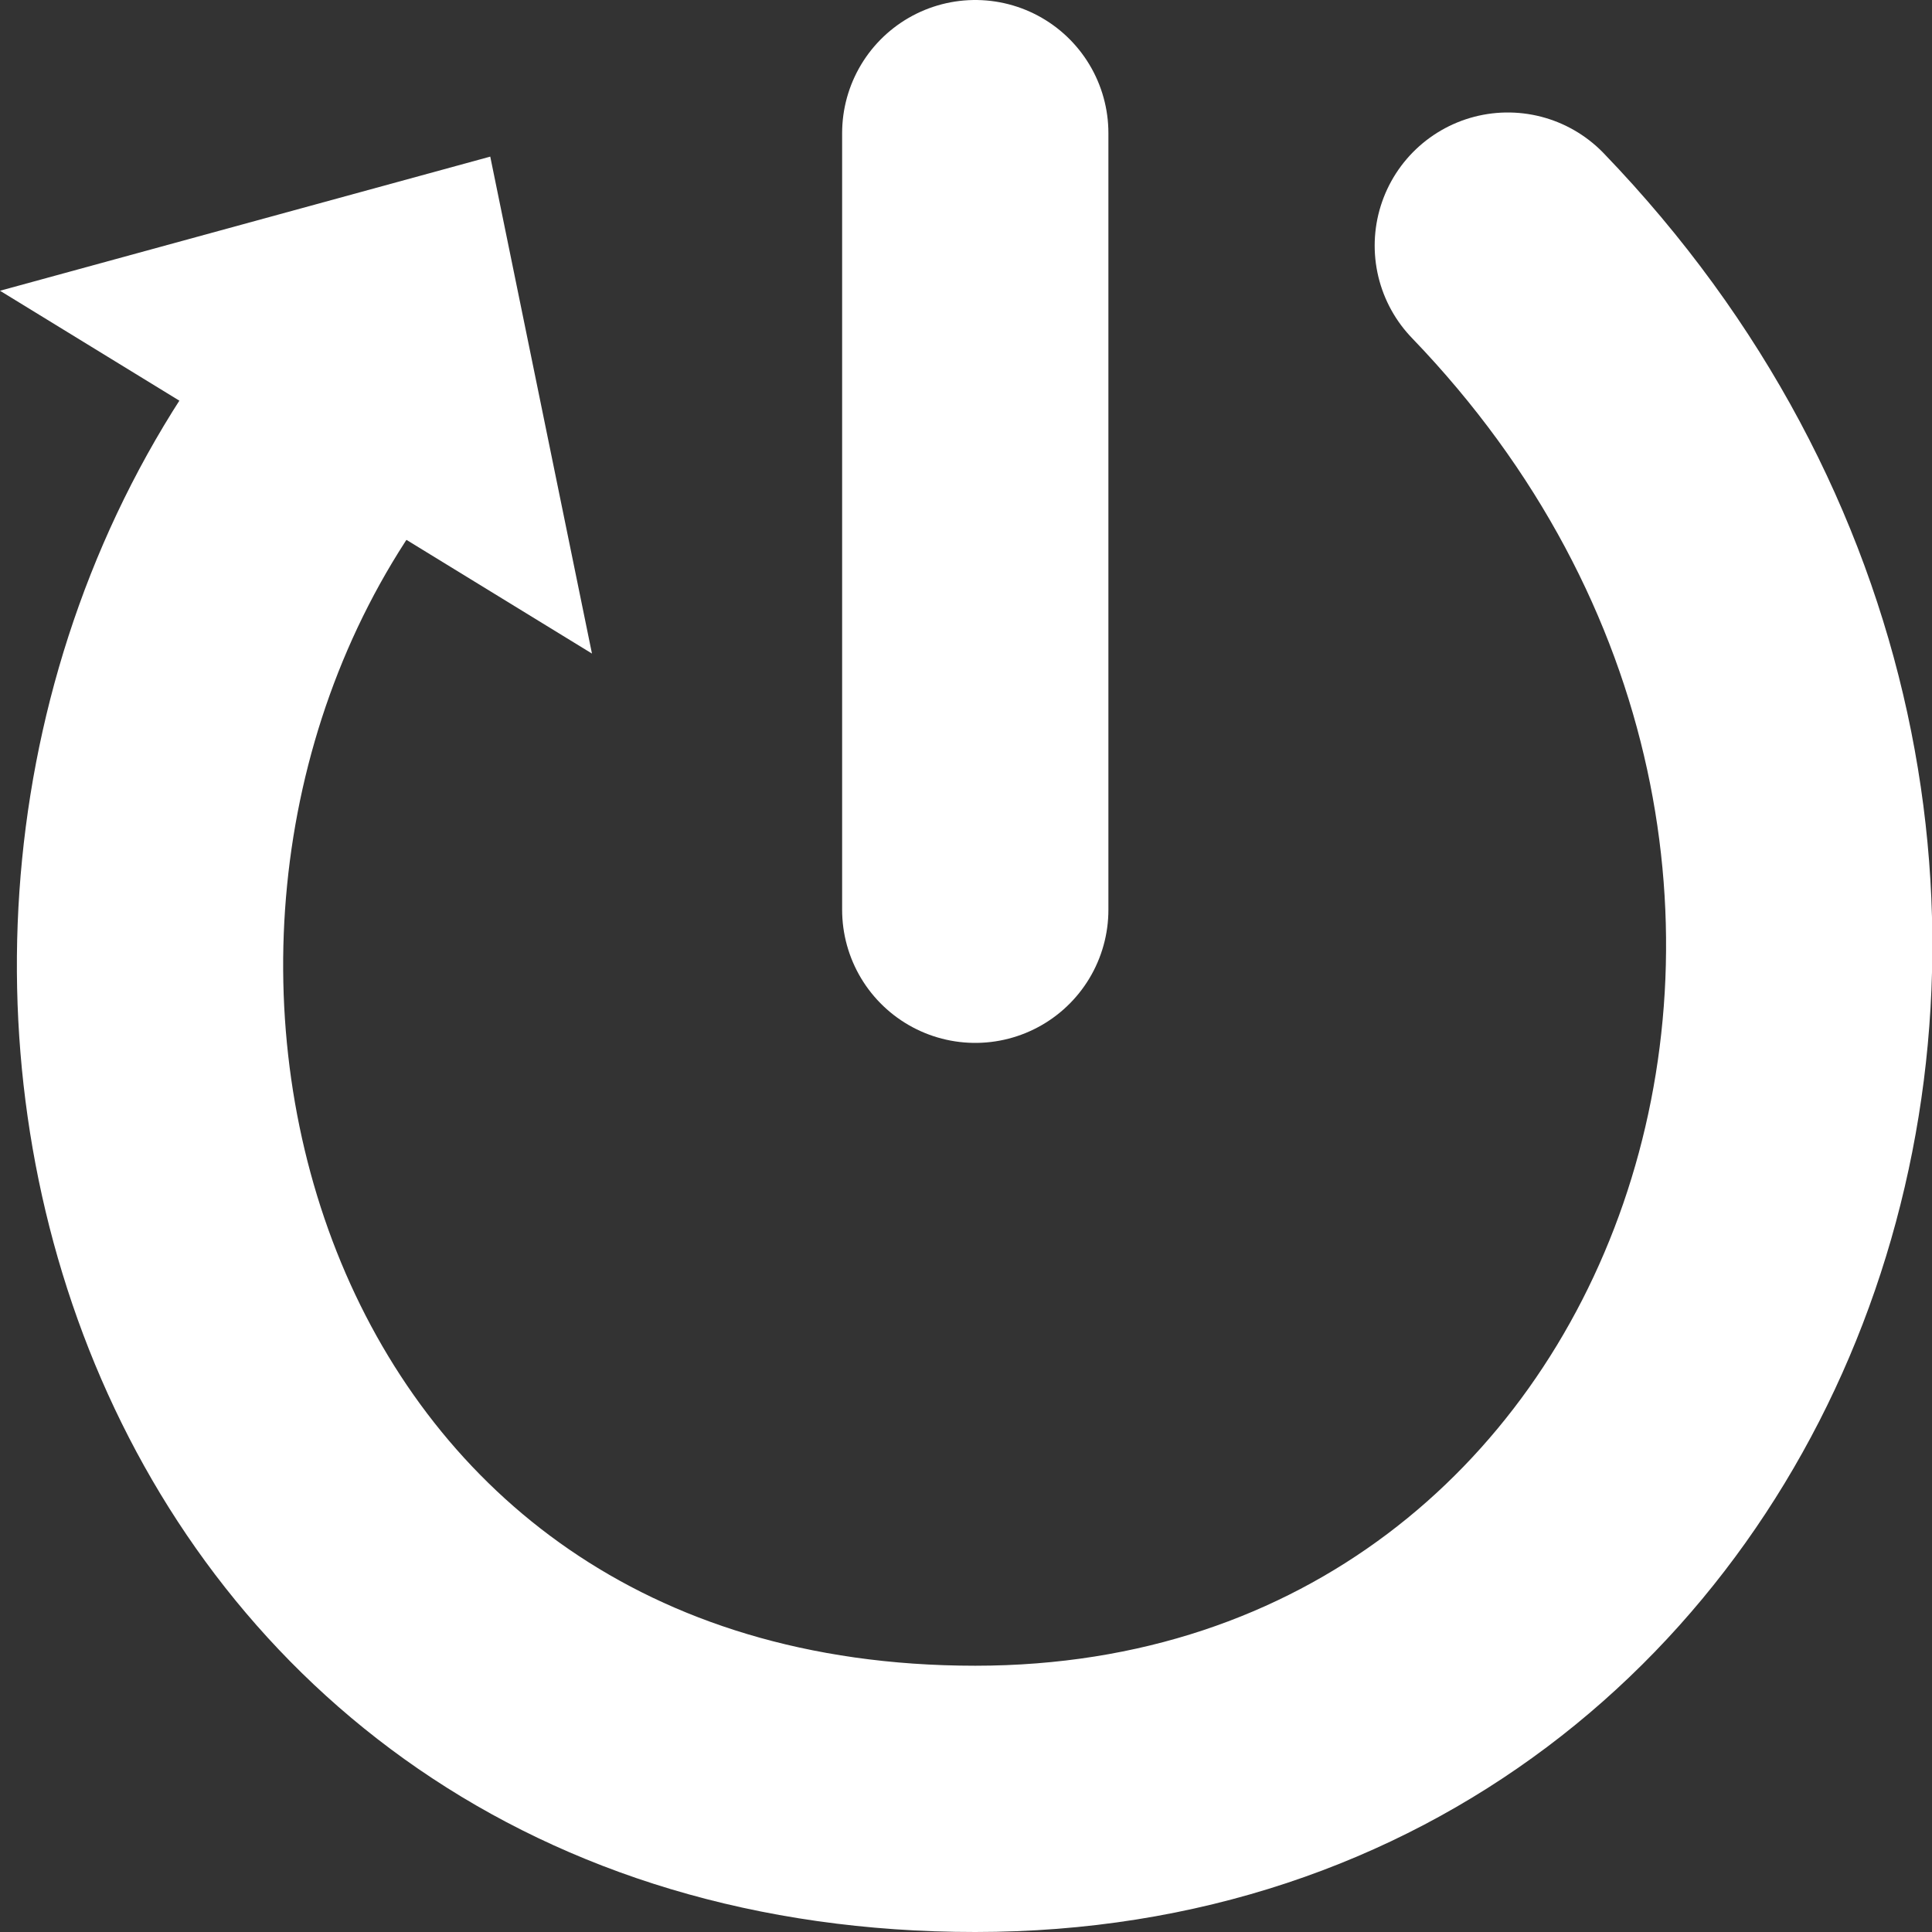 <?xml version="1.0" encoding="UTF-8" standalone="no"?>
<svg
   width="696.555"
   height="696.555"
   viewBox="0 0 87.069 87.069"
   version="1.1"
   id="svg3"
   sodipodi:docname="reboot_wt.svg"
   inkscape:version="1.3.1 (91b66b0783, 2023-11-16)"
   xmlns:inkscape="http://www.inkscape.org/namespaces/inkscape"
   xmlns:sodipodi="http://sodipodi.sourceforge.net/DTD/sodipodi-0.dtd"
   xmlns="http://www.w3.org/2000/svg"
   xmlns:svg="http://www.w3.org/2000/svg">
  <rect x="0" y="0" width="87.069" height="87.069" fill="#333333" stroke="none"/>
  <defs
     id="defs3" />
  <sodipodi:namedview
     id="namedview3"
     pagecolor="#ffffff"
     bordercolor="#000000"
     borderopacity="0.25"
     inkscape:showpageshadow="2"
     inkscape:pageopacity="0.0"
     inkscape:pagecheckerboard="0"
     inkscape:deskcolor="#d1d1d1"
     inkscape:zoom="0.72566833"
     inkscape:cx="232.19974"
     inkscape:cy="346.57706"
     inkscape:window-width="1920"
     inkscape:window-height="1017"
     inkscape:window-x="-8"
     inkscape:window-y="-8"
     inkscape:window-maximized="1"
     inkscape:current-layer="svg3" />
  <path
     d="M 43.952,6 V 41"
     id="path1"
     style="fill:none;stroke:#ffffff;stroke-width:12px;stroke-linecap:round;stroke-linejoin:round;stroke-opacity:1" />
  <path
     d="m 67.952,11.069 c 26,27 11,70 -24,70 -35,0 -46,-38 -30,-61"
     id="path2"
     sodipodi:nodetypes="csc"
     style="fill:none;stroke:#ffffff;stroke-width:12px;stroke-linecap:round;stroke-linejoin:round;stroke-opacity:1" />
  <path
     style="fill:#ffffff;fill-opacity:1;paint-order:stroke fill markers"
     d="M 0,13.103 22.094,7.058 26.678,29.454"
     id="path3"
     sodipodi:nodetypes="ccc" />
</svg>
